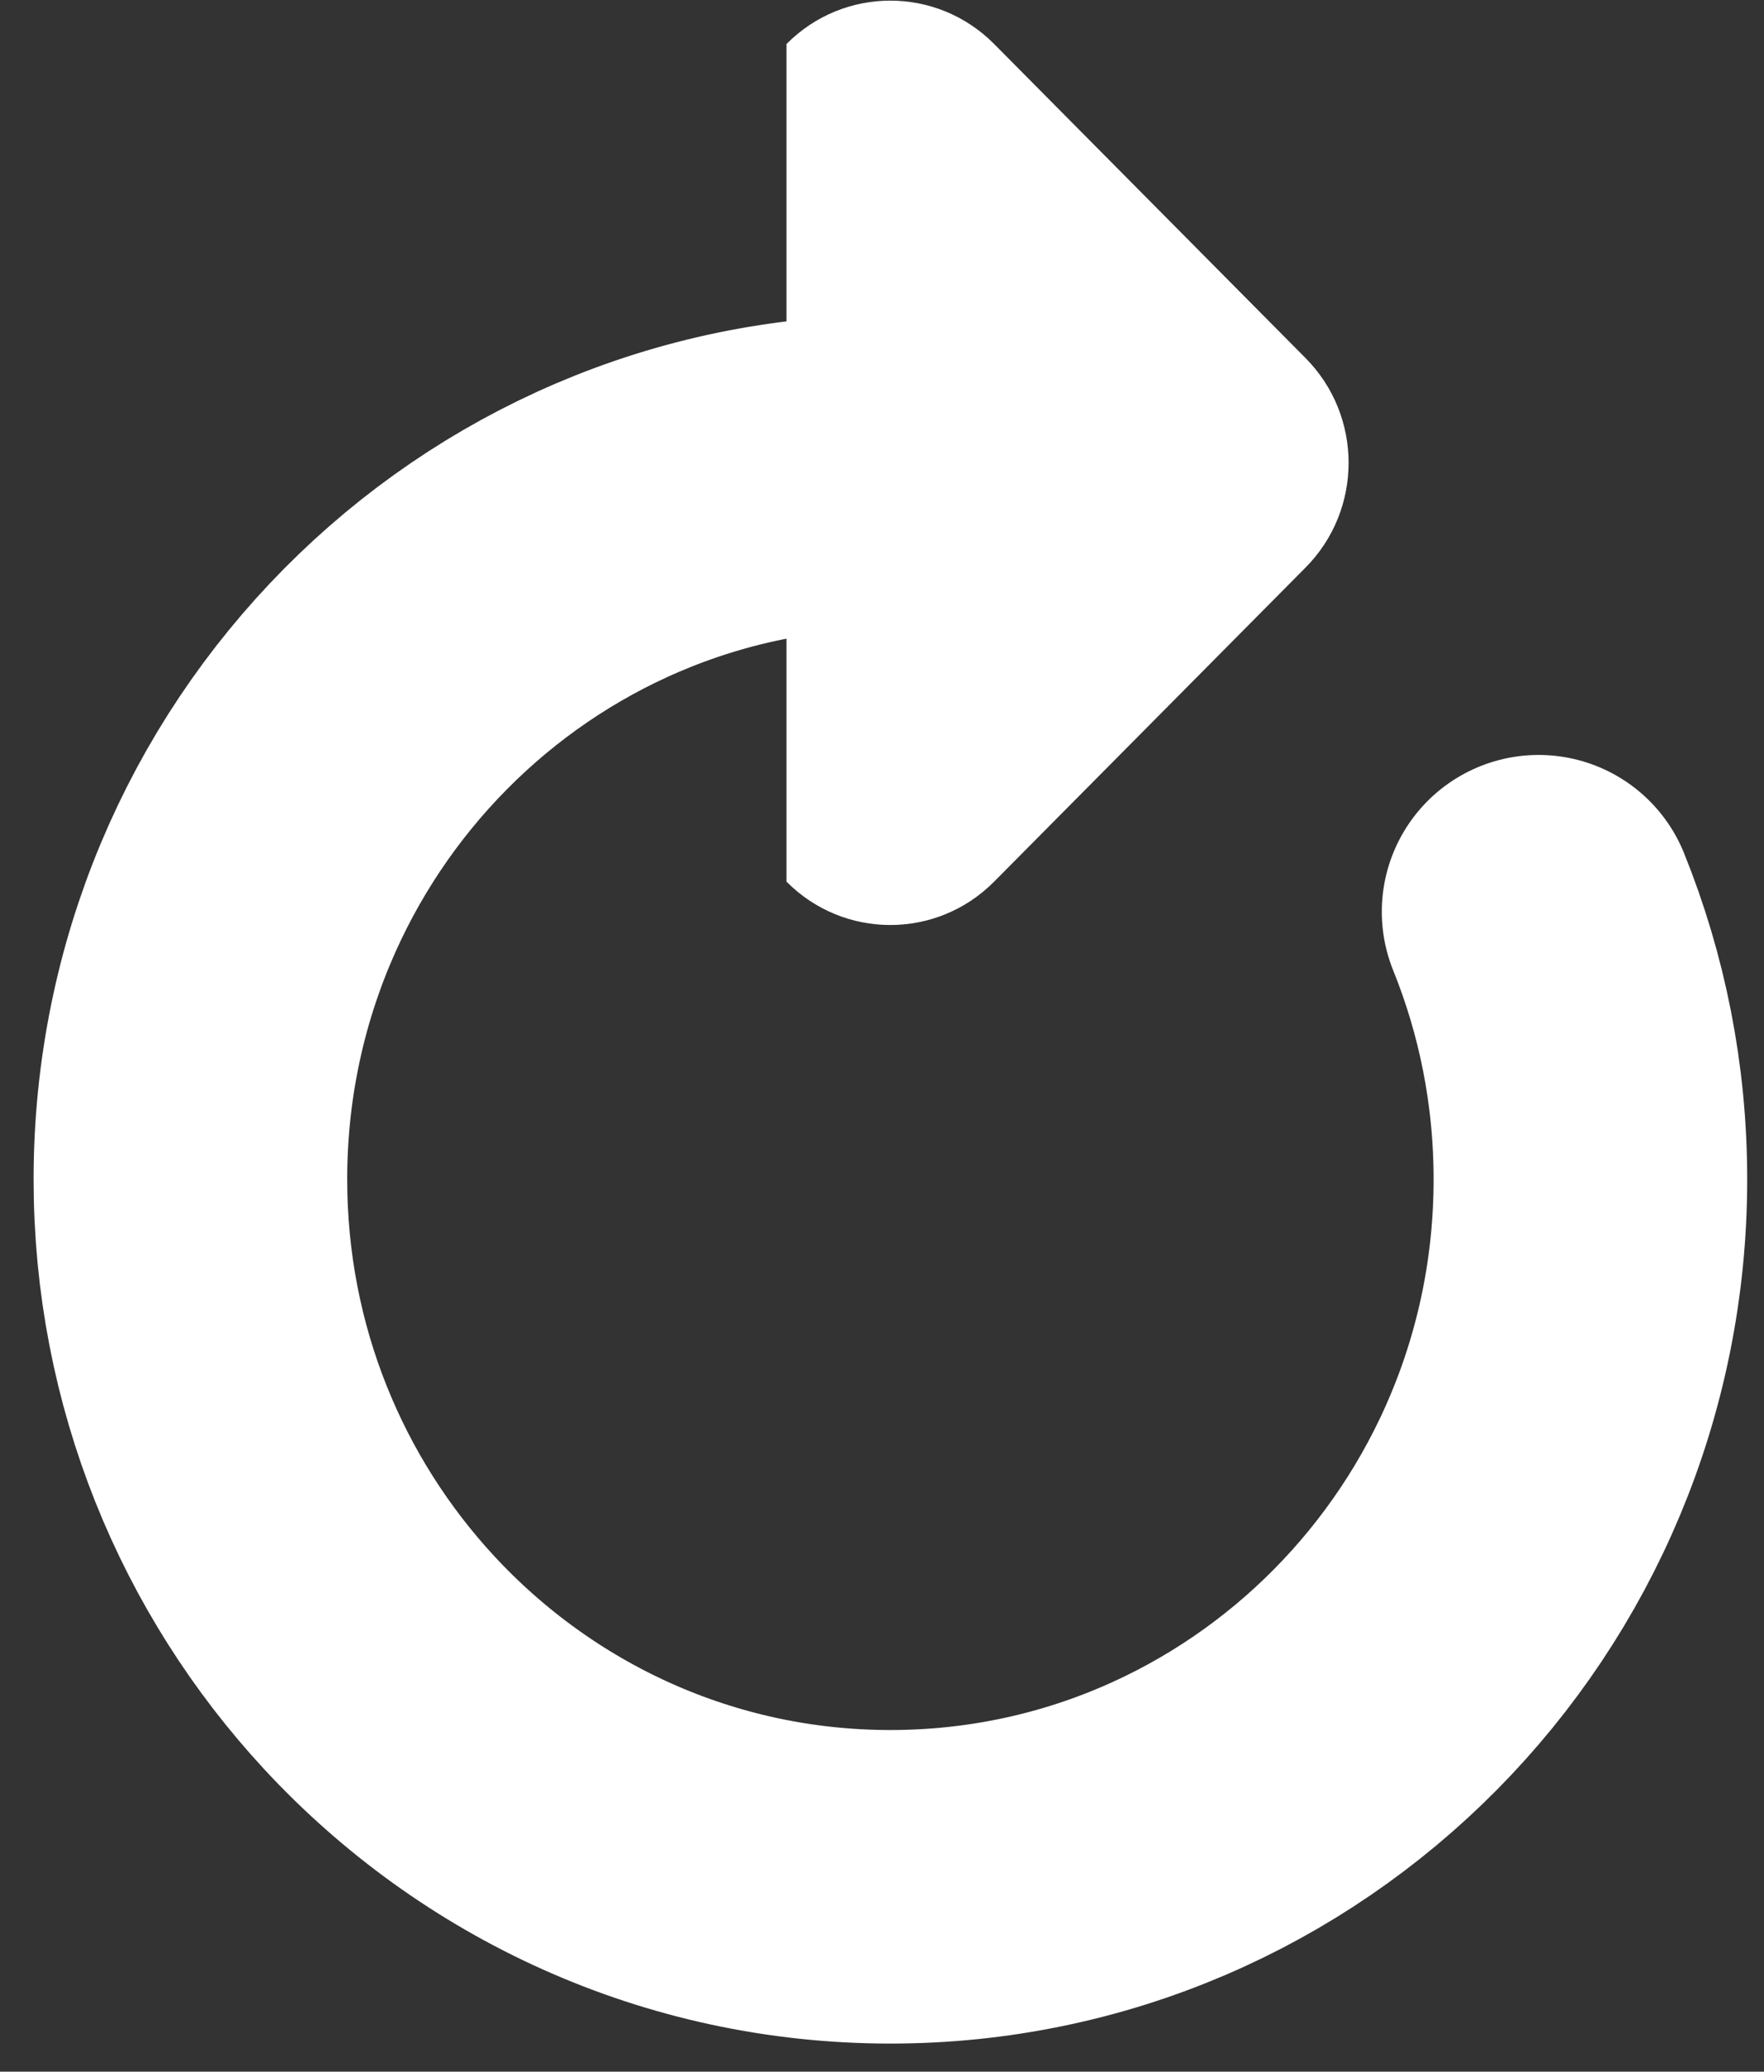 <svg xmlns="http://www.w3.org/2000/svg" width="63" height="74" viewBox="0 0 63 74">
    <rect x="0" y="0" width="63" height="74" fill="#333333" stroke="none"/>
    <g fill="none" fill-rule="evenodd">
        <path fill="#FFF" d="M21.289 4.402c2.048-2.066 5.368-2.066 7.416 0l11.123 11.22c2.048 2.066 2.048 5.414 0 7.48l-11.123 11.22c-2.048 2.066-5.368 2.066-7.416 0" transform="translate(6.8 -2.83)"/>
        <path stroke="#FFF" stroke-linecap="round" stroke-width="11.2" d="M25 19.685c-13.807 0-25 11.314-25 25.271 0 6.678 2.563 12.751 6.748 17.27C11.31 67.15 17.8 70.227 25 70.227c13.807 0 25-11.314 25-25.27 0-3.384-.658-6.611-1.85-9.56" transform="translate(6.8 -2.83)"/>
    </g>
</svg>
